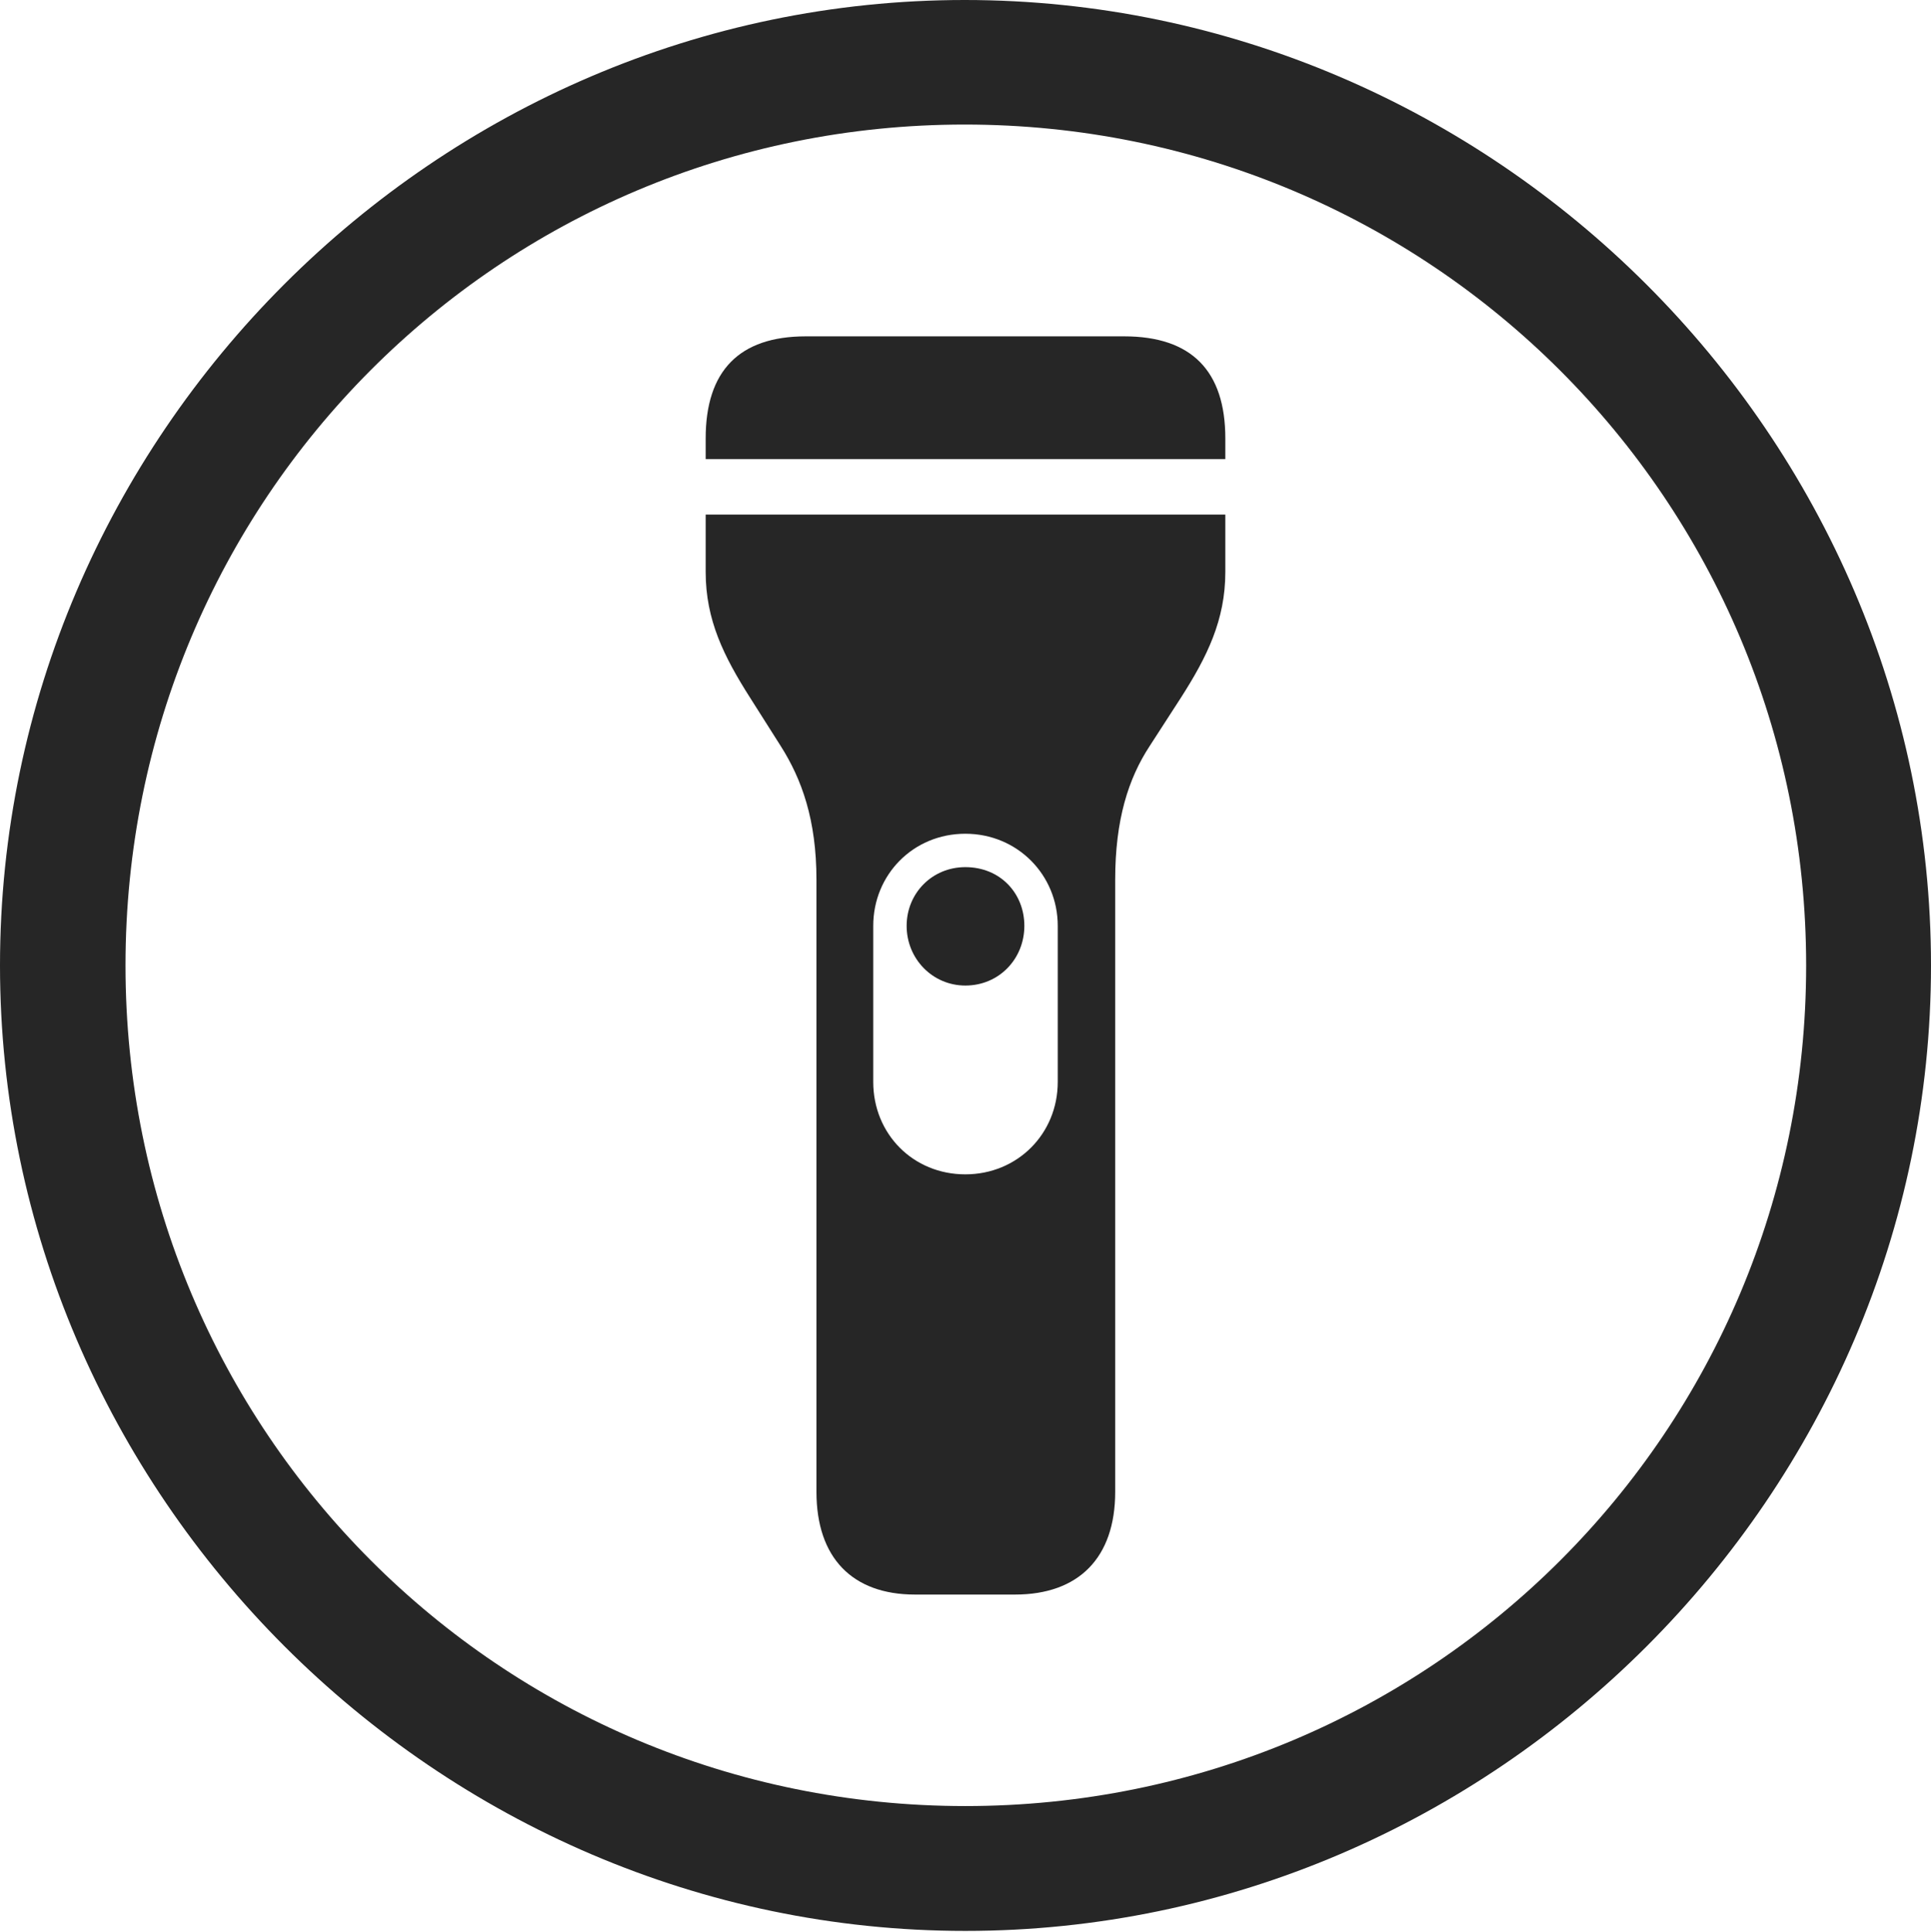 <?xml version="1.0" encoding="UTF-8"?>
<!--Generator: Apple Native CoreSVG 232.5-->
<!DOCTYPE svg
PUBLIC "-//W3C//DTD SVG 1.1//EN"
       "http://www.w3.org/Graphics/SVG/1.1/DTD/svg11.dtd">
<svg version="1.1" xmlns="http://www.w3.org/2000/svg" xmlns:xlink="http://www.w3.org/1999/xlink" width="97.96" height="97.993">
 <g>
  <rect height="97.993" opacity="0" width="97.96" x="0" y="0"/>
  <path d="M48.972 97.944C75.825 97.944 97.96 75.776 97.96 48.972C97.96 22.135 75.791 0 48.938 0C22.135 0 0 22.135 0 48.972C0 75.776 22.169 97.944 48.972 97.944ZM48.972 91.611C25.35 91.611 6.367 72.594 6.367 48.972C6.367 25.35 25.316 6.318 48.938 6.318C72.561 6.318 91.626 25.35 91.626 48.972C91.626 72.594 72.594 91.611 48.972 91.611Z" fill="#000000" fill-opacity="0.85"/>
  <path d="M35.799 23.289L62.161 23.289L62.161 22.24C62.161 18.819 60.452 17.061 57.03 17.061L40.88 17.061C37.493 17.061 35.799 18.819 35.799 22.24ZM46.418 80.883L51.493 80.883C54.722 80.883 56.574 79.016 56.574 75.674L56.574 44.624C56.574 41.586 57.239 39.493 58.329 37.833L59.903 35.398C61.236 33.317 62.161 31.45 62.161 29.015L62.161 26.101L35.799 26.101L35.799 29.015C35.799 31.45 36.723 33.302 38.057 35.398L39.601 37.833C40.675 39.523 41.419 41.586 41.419 44.624L41.419 75.674C41.419 79.016 43.237 80.883 46.418 80.883ZM44.3 54.88L44.3 46.963C44.3 44.376 46.32 42.291 48.972 42.291C51.609 42.291 53.66 44.376 53.66 46.963L53.66 54.88C53.66 57.517 51.609 59.568 48.972 59.568C46.32 59.568 44.3 57.517 44.3 54.88ZM48.972 43.985C47.278 43.985 45.994 45.318 45.994 46.963C45.994 48.639 47.312 49.991 48.972 49.991C50.681 49.991 51.966 48.639 51.966 46.963C51.966 45.318 50.748 43.985 48.972 43.985Z" fill="#000000" fill-opacity="0.85"/>
 </g>
</svg>
